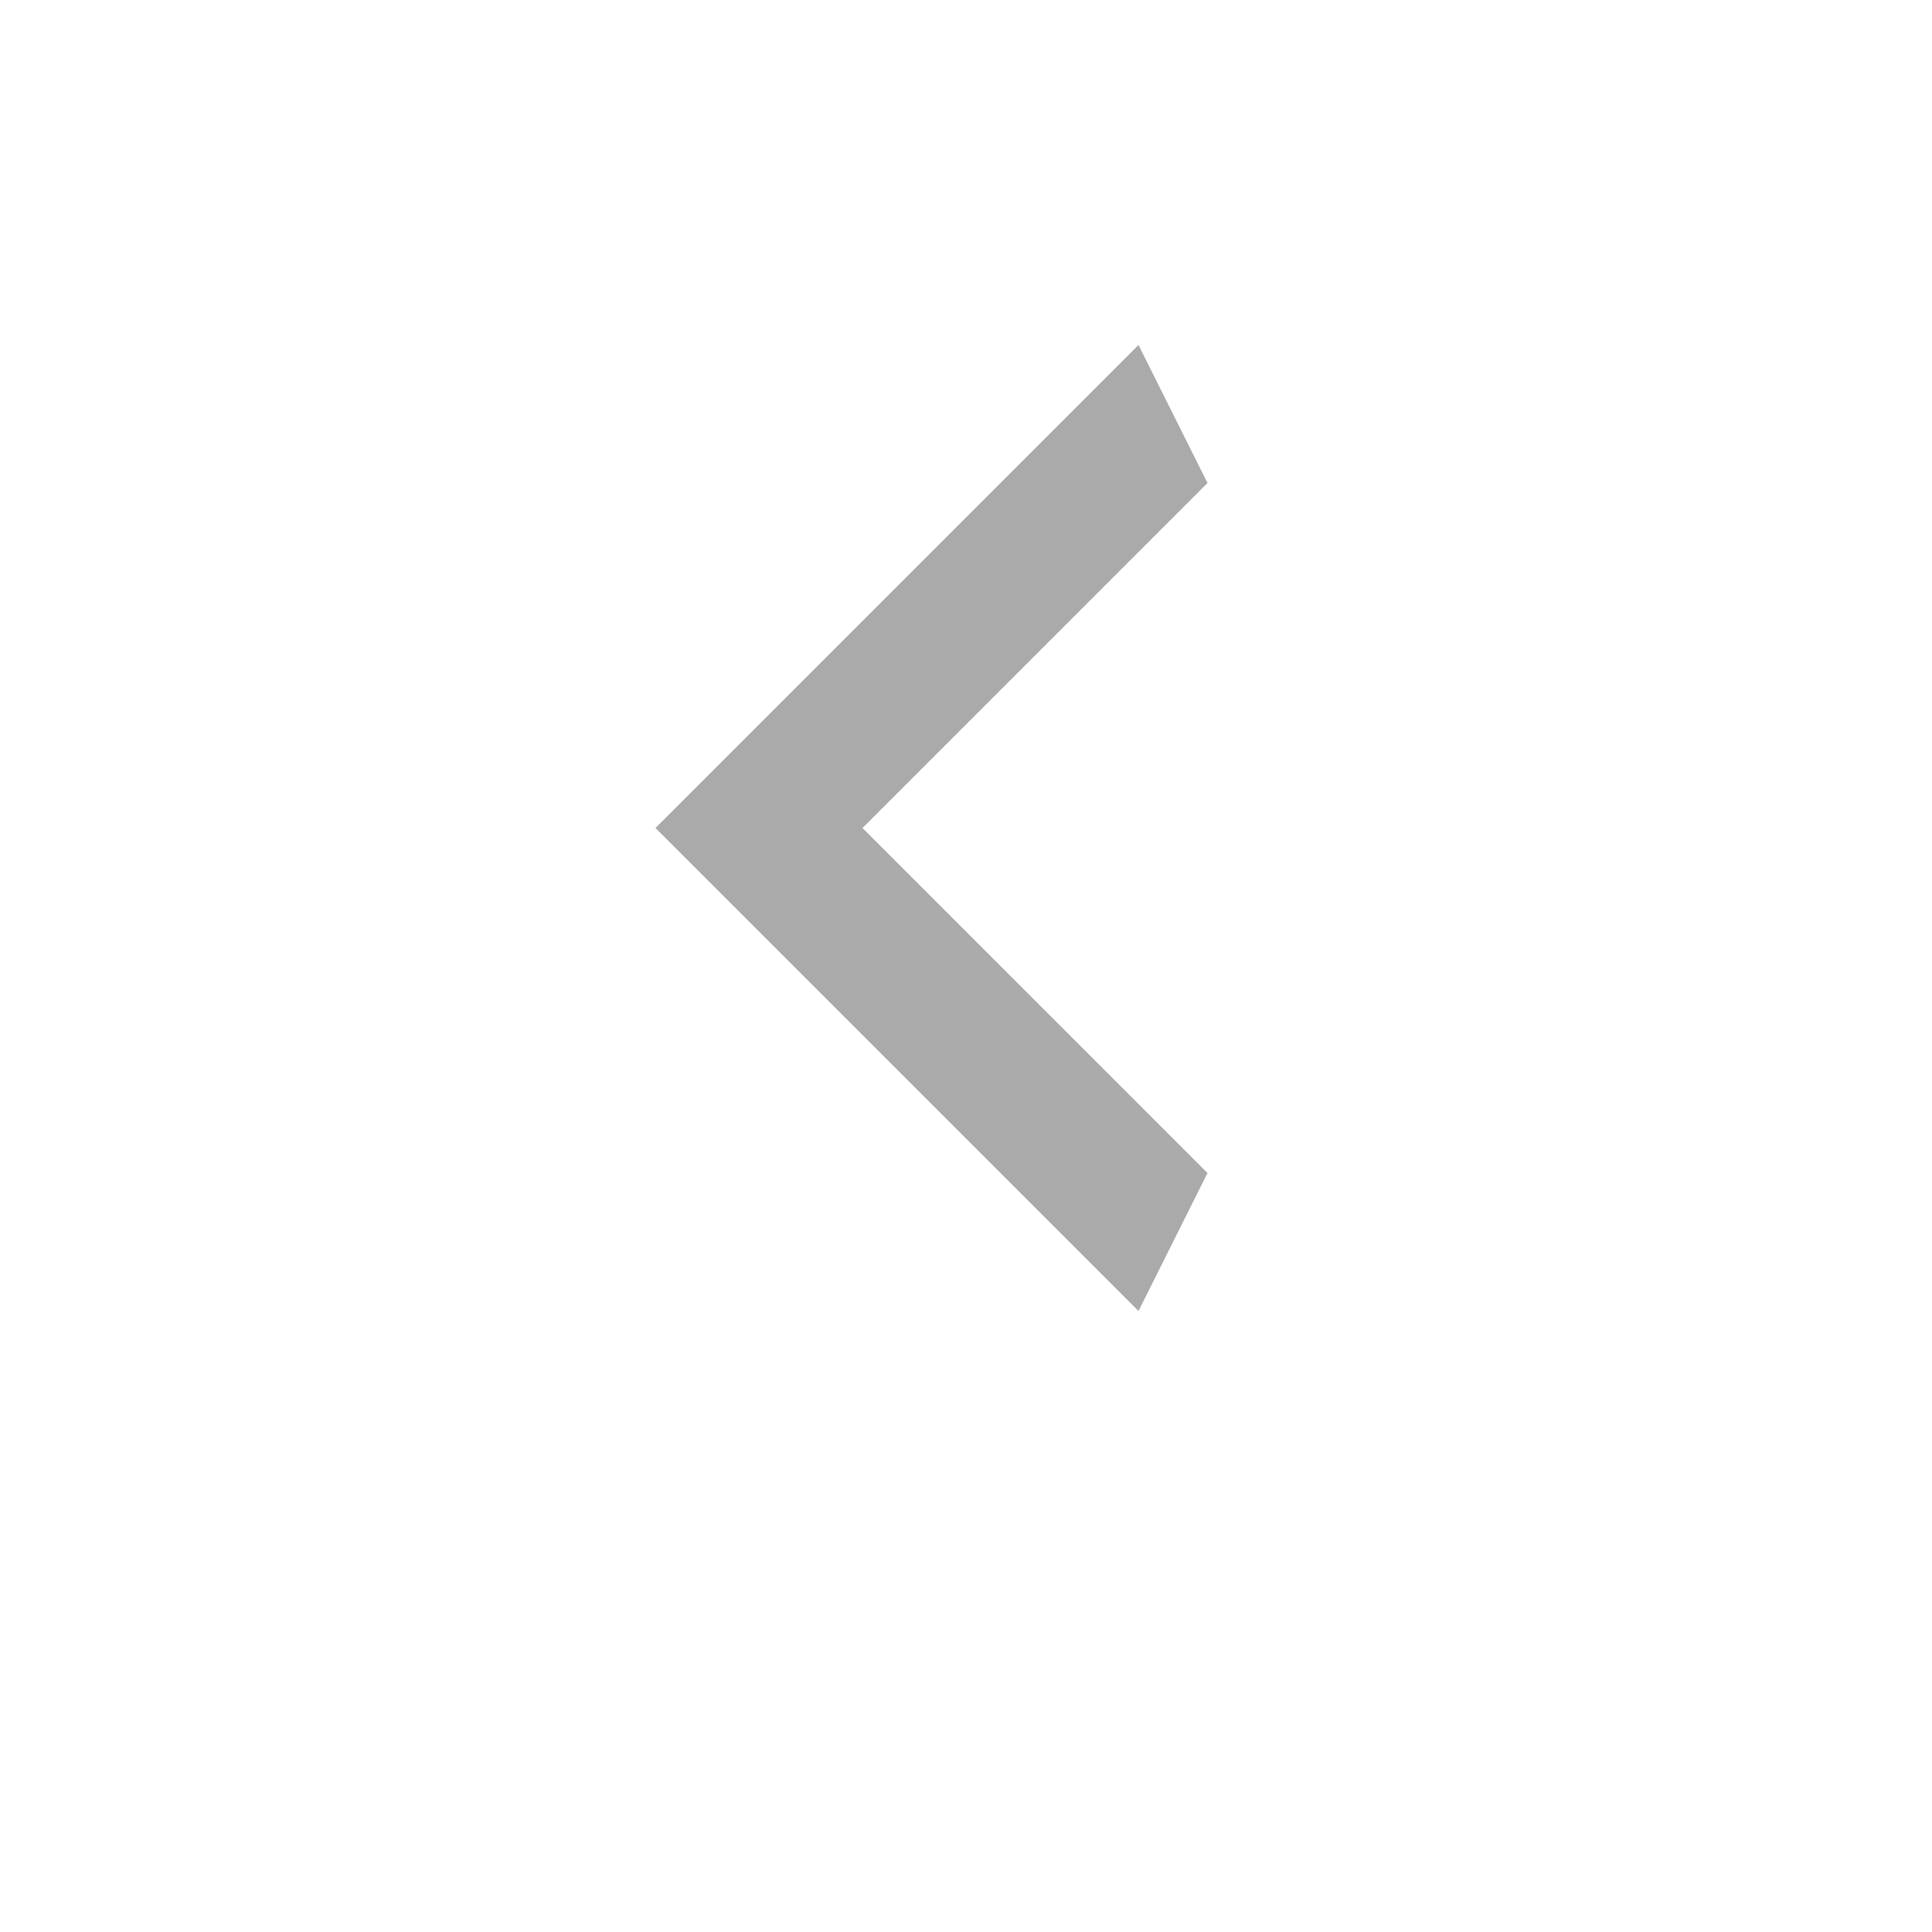 <svg width="56" height="56" viewBox="0 0 56 56" fill="none" xmlns="http://www.w3.org/2000/svg">
<g filter="url(#filter0_d_148_2859)">
<rect x="8" y="4" width="40" height="40" rx="20" fill="white"/>
</g>
<g opacity="0.5">
<path d="M35 14L25 24L35 34L33 38L19 24L33 10L35 14Z" fill="#585656"/>
</g>
<defs>
<filter id="filter0_d_148_2859" x="0" y="0" width="56" height="56" filterUnits="userSpaceOnUse" color-interpolation-filters="sRGB">
<feFlood flood-opacity="0" result="BackgroundImageFix"/>
<feColorMatrix in="SourceAlpha" type="matrix" values="0 0 0 0 0 0 0 0 0 0 0 0 0 0 0 0 0 0 127 0" result="hardAlpha"/>
<feOffset dy="4"/>
<feGaussianBlur stdDeviation="4"/>
<feComposite in2="hardAlpha" operator="out"/>
<feColorMatrix type="matrix" values="0 0 0 0 0 0 0 0 0 0 0 0 0 0 0 0 0 0 0.1 0"/>
<feBlend mode="normal" in2="BackgroundImageFix" result="effect1_dropShadow_148_2859"/>
<feBlend mode="normal" in="SourceGraphic" in2="effect1_dropShadow_148_2859" result="shape"/>
</filter>
</defs>
</svg>
